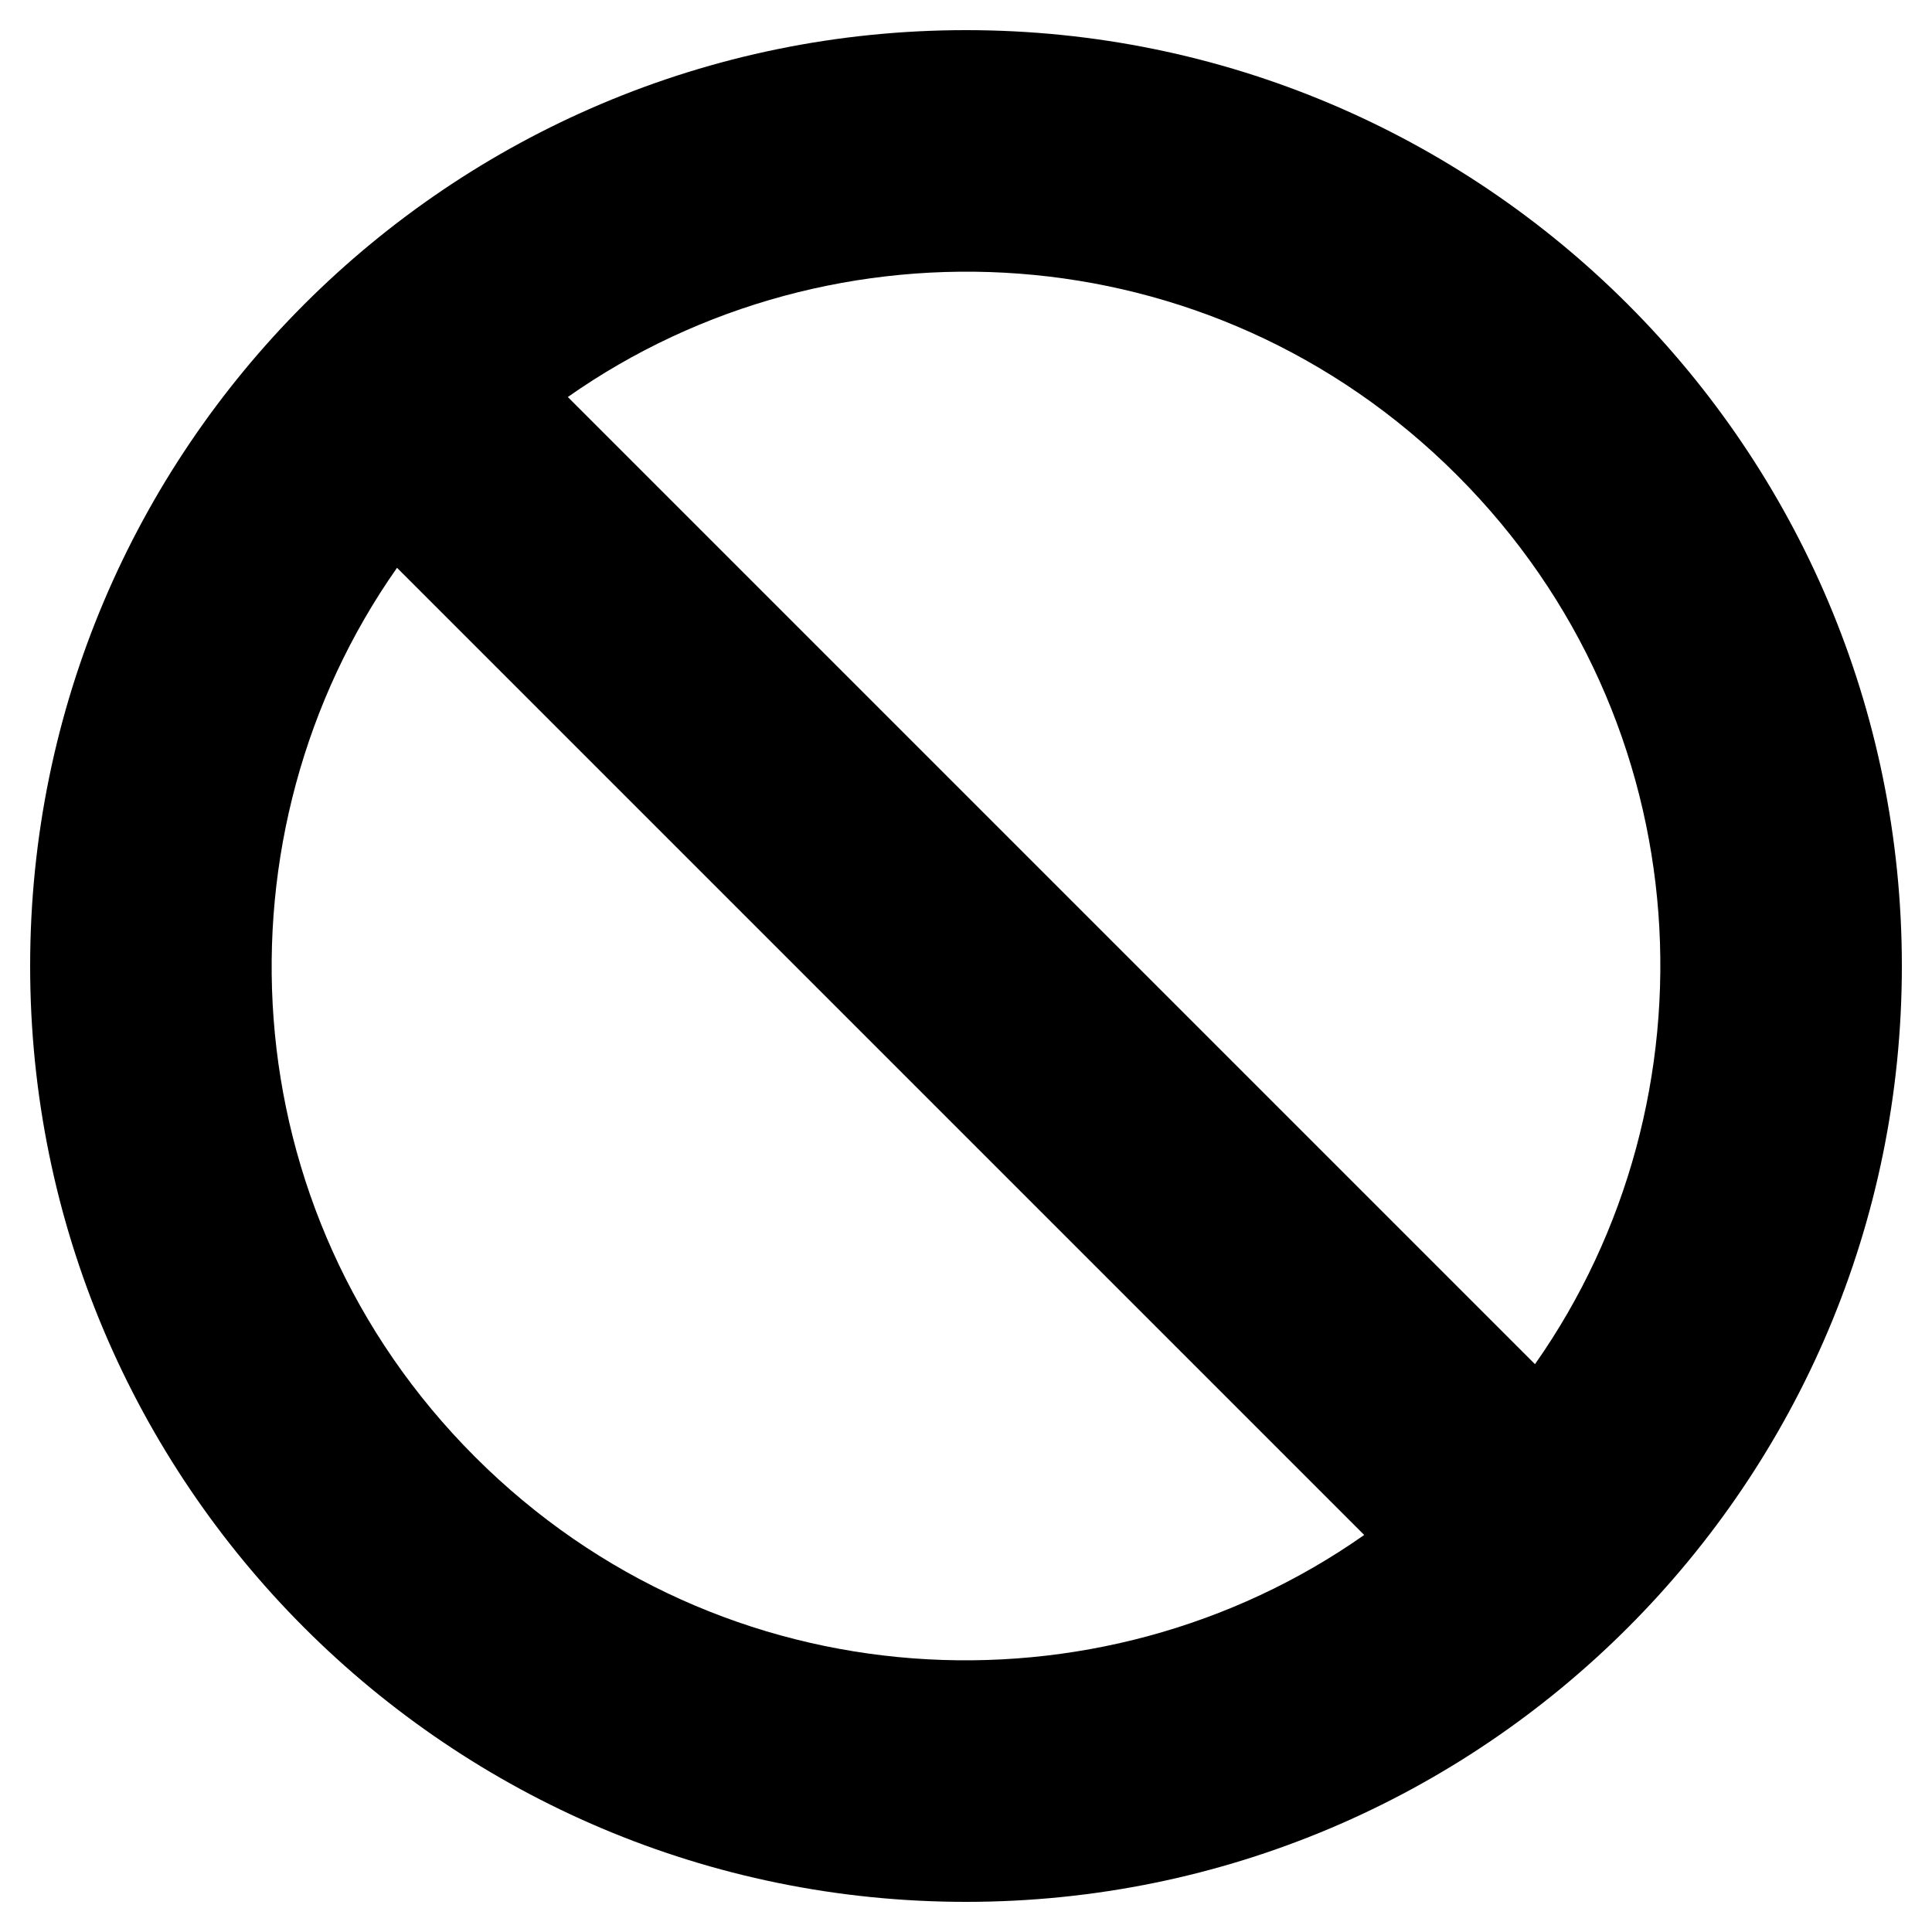 <svg width="20" height="20" viewBox="0 0 20 20" fill="none" xmlns="http://www.w3.org/2000/svg">
<path d="M10 0.312C4.65 0.312 0.312 4.65 0.312 10C0.312 15.35 4.65 19.688 10 19.688C15.35 19.688 19.688 15.35 19.688 10C19.688 4.65 15.35 0.312 10 0.312ZM15.082 4.918C17.639 7.474 17.817 11.382 15.89 14.122L5.878 4.11C8.62 2.182 12.527 2.363 15.082 4.918ZM4.918 15.082C2.361 12.526 2.183 8.618 4.11 5.878L14.122 15.89C11.38 17.818 7.473 17.637 4.918 15.082Z" fill="currentcolor"/>
</svg>
